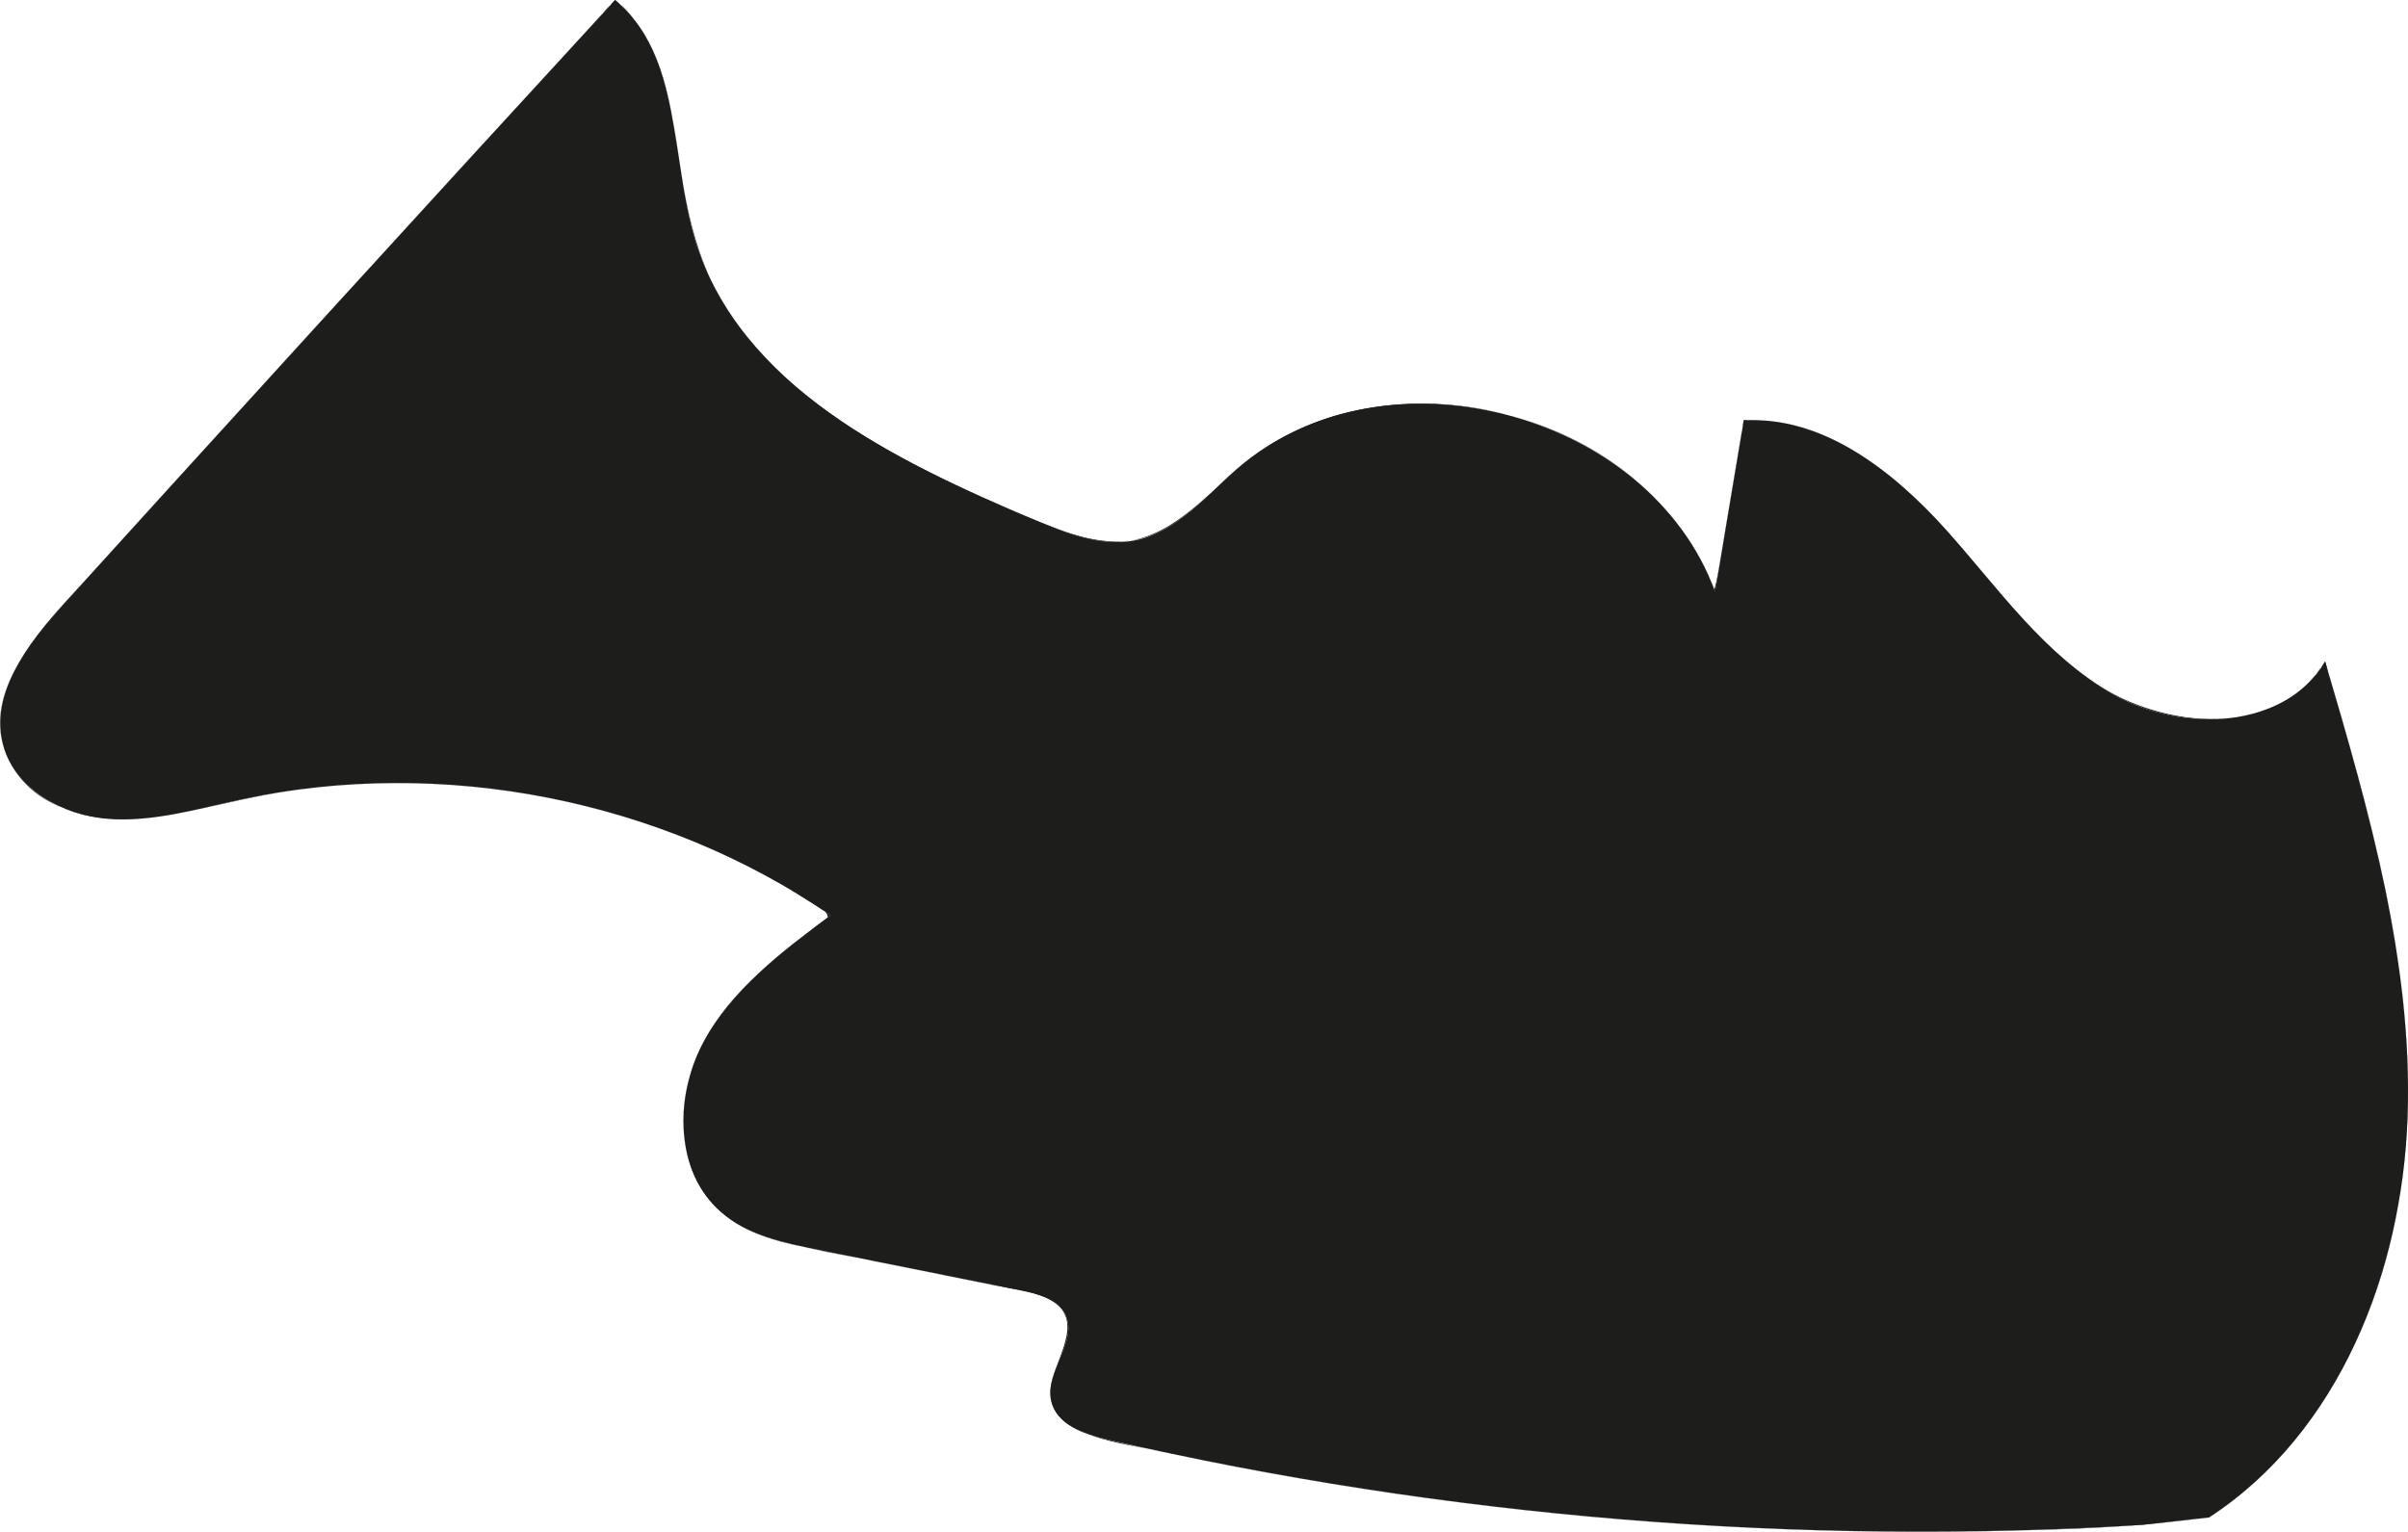 <?xml version="1.0" encoding="UTF-8"?>
<svg id="Livello_1" data-name="Livello 1" xmlns="http://www.w3.org/2000/svg" width="1695.13" height="1078.61" viewBox="0 0 1695.13 1078.61">
  <path d="m1555.11,1068.52c91.43-59.51,135.98-173.04,139.72-282.07,3.74-109.03-27.29-215.91-58.03-320.58-28.48,47.82-100.39,50.51-148.9,23.22-48.52-27.29-81.17-75.08-118.38-116.48-37.21-41.4-86.39-79.67-141.97-76.62-6.74,40.22-13.47,80.45-20.21,120.67-46.75-127.48-233.02-175.77-335.83-87.07-22.75,19.63-43.36,45.25-72.87,50.97-23.69,4.59-47.58-4.95-69.83-14.3-98.58-41.43-208.24-94.64-239.29-196.97C471.87,111.15,479.89,38.68,432.99.05,303.22,141.29,173.92,282.98,45.11,425.1c-25.52,28.16-52.93,63.6-42.74,100.21,8.54,30.69,41.82,48.81,73.58,51.28,31.76,2.47,63.04-7.04,94.19-13.71,141.59-30.3,295.09-.07,414.62,81.64-34.48,25.58-70.08,52.45-90.11,90.43-20.03,37.98-19.5,90.46,12.93,118.59,18.74,16.26,44.25,21.7,68.58,26.58,47.66,9.56,95.32,19.11,142.98,28.67,12.01,2.41,25.69,6.06,30.92,17.13,8.96,18.95-14.64,39.92-10.16,60.4,3.67,16.77,23.38,23.68,40.11,27.52,238.22,54.62,484.29,74.87,728.24,59.95l46.85-5.28Z" style="fill: #1d1d1b; stroke-width: 0px;"/>
  <path d="m1555.13,1068.56c62.88-41.37,103.56-107.95,123.83-179.44,24.09-84.93,18.2-174.24.8-259.86-11.23-55.23-27.06-109.38-42.92-163.42-.01-.04-.07-.05-.09-.01-34.22,55.65-114.21,47.14-161.59,15.34-58.61-39.34-92.11-104.95-147.35-148.12-28.81-22.52-63.03-38.73-100.28-37.12-.02,0-.04.01-.05.04-4.55,27.18-9.1,54.36-13.66,81.54-.56,3.34-5.87,37.55-7.17,37.24-.74-.18-3.34-8.17-3.85-9.32-1.9-4.25-3.98-8.43-6.21-12.52-14.9-27.29-36.86-50.29-62.49-67.75-52.66-35.88-121.3-49.85-183.54-35.25-31.89,7.48-60.72,22.79-84.93,44.8-15.81,14.37-30.76,30.84-50.32,40.19-26.77,12.79-54.77,4.37-80.67-6.26-74.41-30.54-155.15-66.28-207.38-129.92-14.3-17.42-25.99-36.97-33.88-58.11-7.92-21.23-11.52-43.68-14.92-65.98-6.24-40.87-11.91-86.25-45.44-114.61-.02-.02-.05-.02-.07,0-71.34,77.64-142.53,155.42-213.58,233.33-35.52,38.95-71.01,77.94-106.46,116.96-17.35,19.1-34.69,38.2-52.02,57.31-15.49,17.09-31.78,33.85-44.22,53.39-10.12,15.9-18.01,34.4-16.3,53.63,1.51,16.88,10.39,31.65,23.47,42.18,31.06,25.01,72.12,22.21,108.84,14.53,23.53-4.92,46.73-10.88,70.54-14.37,22.16-3.25,44.53-5.06,66.92-5.47,44.81-.83,89.71,3.95,133.37,14.06s86.08,25.54,125.92,46.06c9.13,4.7,18.12,9.67,26.95,14.9,4.52,2.67,27.97,13.72,26.15,19.6-.9,2.91-10.65,7.96-13.22,9.91-3.67,2.79-7.32,5.61-10.94,8.47-8.64,6.84-17.1,13.93-25.12,21.5-27.41,25.84-49.59,58.03-51.97,96.64-2.13,34.63,12.56,67.17,44.51,82.83,19.72,9.66,42.03,13.04,63.35,17.32,24.91,5,49.83,9.99,74.74,14.99,11.91,2.39,23.83,4.78,35.74,7.17,12.31,2.47,26.02,3.77,37.49,9.22,25.51,12.13,10.35,35.6,4.36,54.54-12.99,41.1,43.46,46.47,70.48,52.3,50.13,10.82,100.58,20.12,151.27,27.9,99.22,15.23,199.34,24.62,299.66,28.14,51.25,1.8,102.55,2.05,153.82.76,37.27-.94,74.6-2.04,111.65-6.21,8.92-1.01,17.84-2.01,26.76-3.02.06,0,.06-.11,0-.1-23.26,2.62-46.35,5.36-69.73,6.58-52.3,2.73-104.68,3.84-157.05,3.35-106.92-1.01-213.77-8.71-319.72-23.04-51.9-7.02-103.58-15.63-154.95-25.82-25.33-5.02-50.74-10.08-75.82-16.26-10.18-2.51-20.96-5.8-29.04-12.78-10.52-9.09-10.78-21.67-6.47-33.97,4.78-13.65,16-30.66,5.45-44.44-10.79-14.09-35.68-14.76-51.36-17.9-26-5.21-51.99-10.43-77.99-15.64-23.96-4.81-48.55-8.49-72.03-15.41-24.74-7.29-46.72-20.98-57.51-45.2-9.54-21.42-9.65-46.37-3.63-68.76,13.68-50.9,59.33-84.76,99.54-114.62.03-.02.03-.06,0-.09-67.3-45.73-144.81-75.5-225.28-87.33-39.72-5.84-80.09-7.34-120.12-4.28-19.08,1.46-38.09,3.95-56.9,7.49-21.94,4.13-43.46,10.28-65.51,13.86-39.11,6.34-89.93,1.57-110.39-38.26-22.59-43.98,17.87-88.01,45.33-118.29,65.54-72.3,131.21-144.49,197.01-216.56,33.28-36.45,66.58-72.87,99.92-109.27,16.67-18.2,33.35-36.39,50.03-54.57,7.96-8.68,15.93-17.35,23.9-26.03,3.68-4.01,8.03-11.94,13.72-8.07,3.58,2.43,6.71,6.69,9.38,10,22.82,28.33,27.19,66.75,32.49,101.48,5.17,33.89,11.97,66.73,29.54,96.62,35.05,59.61,97.31,97.59,157.96,126.95,16.3,7.89,32.85,15.27,49.5,22.4,18.86,8.08,38.06,17.25,58.53,20.25,39.03,5.73,64.5-21.06,90.86-45.21,91.8-84.08,252.03-60.03,321.89,41.27,8.52,12.35,15.38,25.69,20.63,39.74.02.04.09.05.1,0,4.19-25,8.38-50.01,12.56-75.01,2-11.96,4.01-23.92,6.01-35.88.57-3.41.23-8.22,4.27-9.86,1.06-.43,4.01-.06,5.34-.04,7.02.11,14.03.86,20.91,2.22,41.78,8.22,77.02,36.4,105.65,66.58,50.5,53.23,94.46,129.23,173.72,140.48,29.18,4.14,61.65-.61,84.76-20.13,2.9-2.45,5.62-5.12,8.12-7.98,1.76-2.01,3.72-5.96,5.81-7.52,3.15-2.36,2.28-1.17,4.04,2.57.84,1.78,1.29,4.41,1.82,6.23,2.13,7.27,4.25,14.55,6.36,21.83,6.62,22.93,13.07,45.91,18.99,69.03,23.3,90.94,39.23,186.75,22.3,280.24-15.59,86.11-58.39,169.99-132.97,219.06-.05.04,0,.12.05.09Z" style="fill: #1d1d1b; stroke-width: 0px;"/>
</svg>